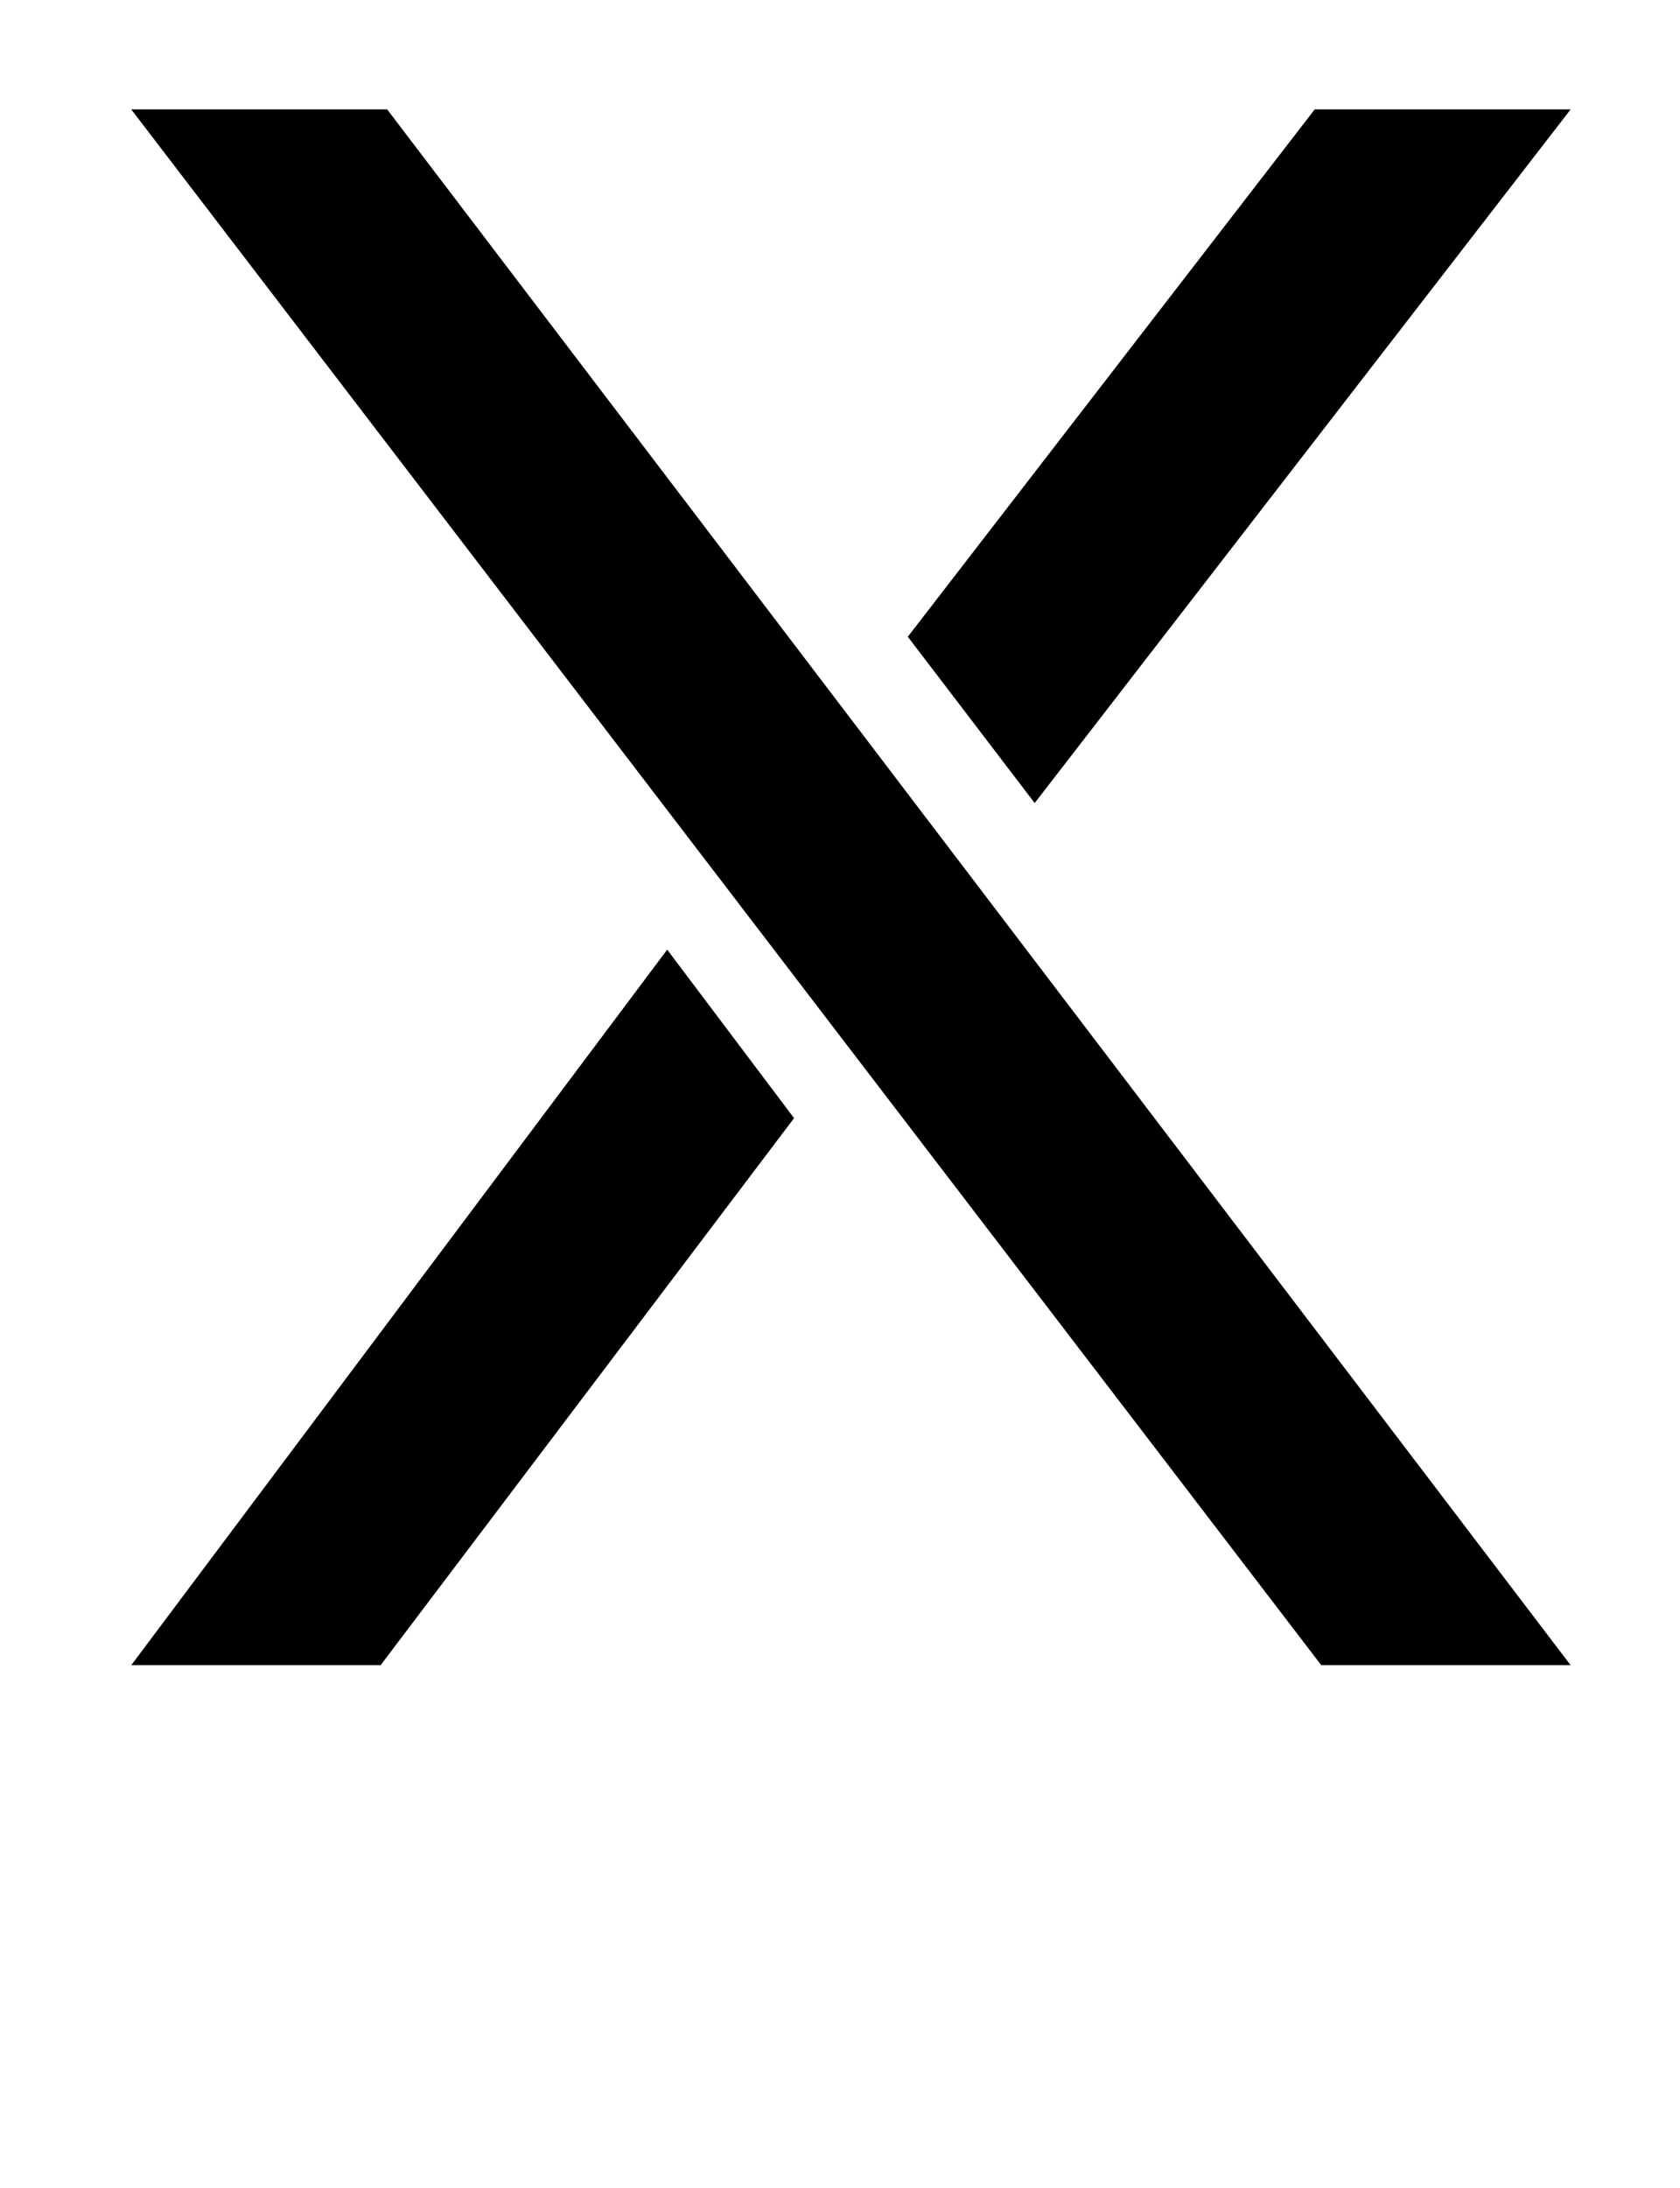 <?xml version="1.0" standalone="no"?>
<!DOCTYPE svg PUBLIC "-//W3C//DTD SVG 1.1//EN" "http://www.w3.org/Graphics/SVG/1.1/DTD/svg11.dtd" >
<svg xmlns="http://www.w3.org/2000/svg" xmlns:xlink="http://www.w3.org/1999/xlink" version="1.1" viewBox="-10 0 768 1000">
  <g transform="matrix(1 0 0 -1 0 761)">
   <path fill="currentColor"
d="M295 327l58 -77l-189 -250h-114zM463 394l-58 76l186 241h117zM167 711l541 -711h-114l-544 711h117z" />
  </g>

</svg>
